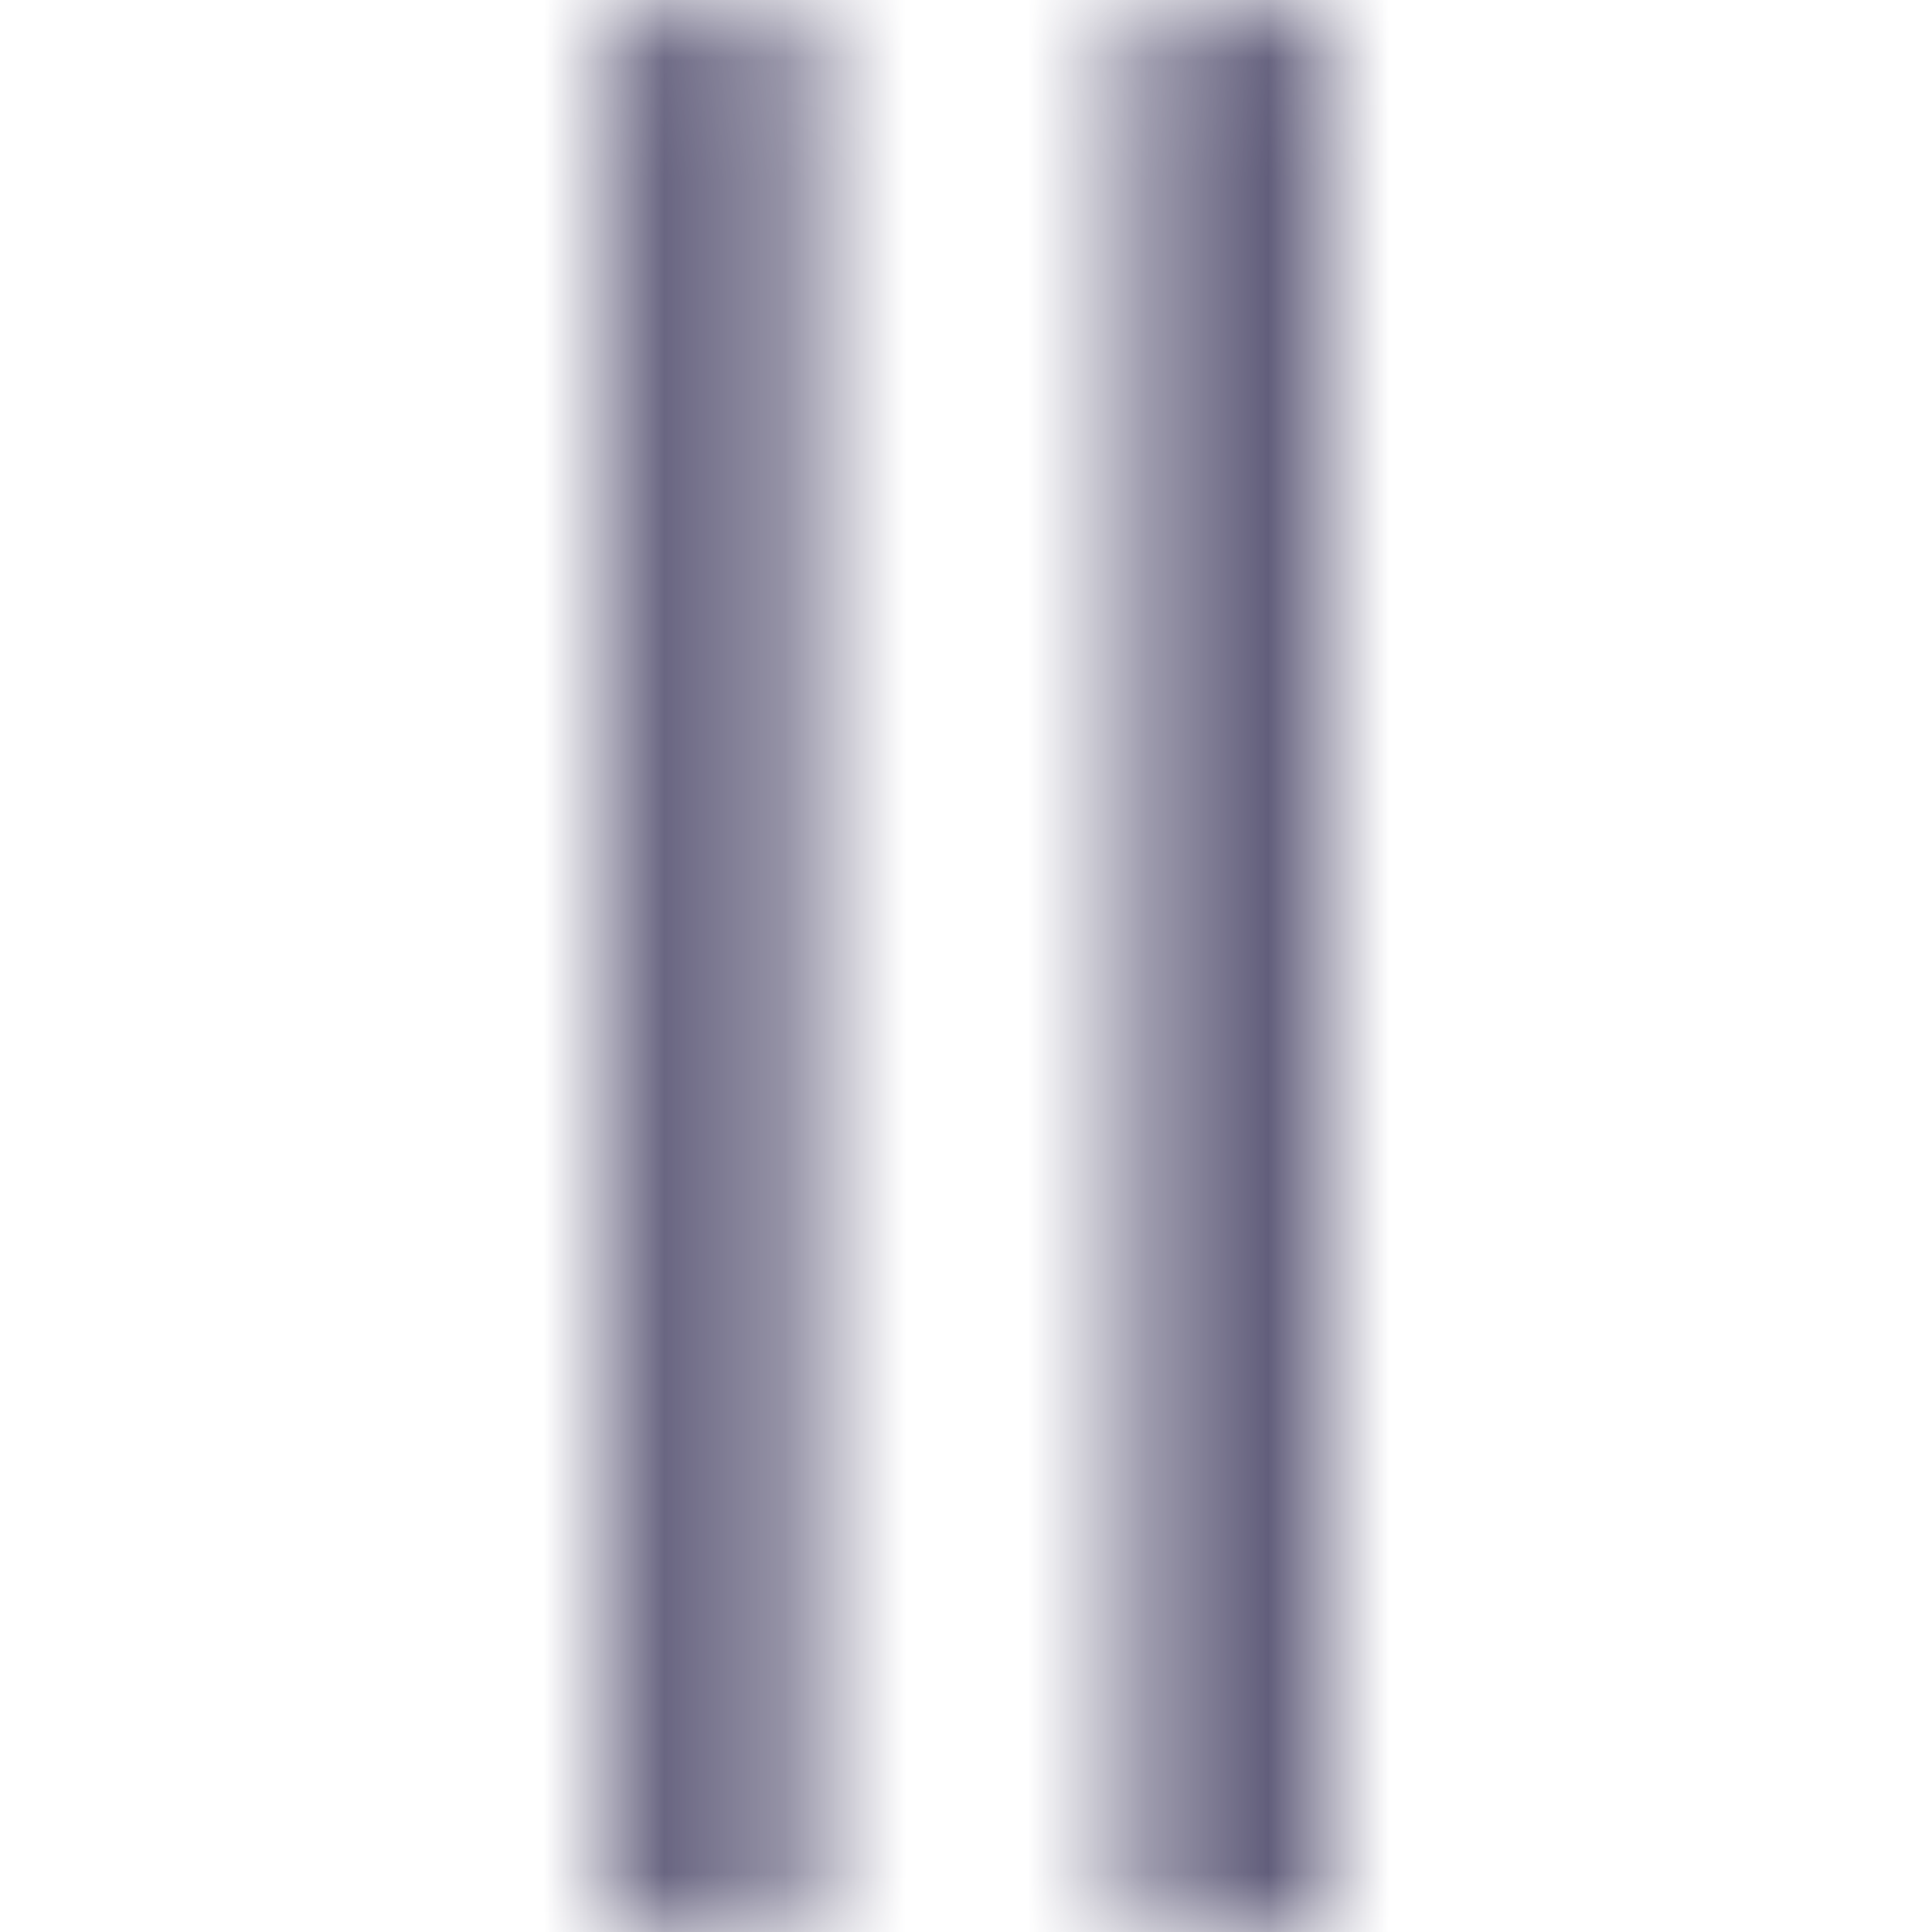 <svg viewBox="0 0 16 16" fill="none" xmlns="http://www.w3.org/2000/svg">
  <title>Pause Icon</title>
  <mask id="mask0" mask-type="alpha" maskUnits="userSpaceOnUse" x="5" y="0" width="6" height="17">
    <path fill-rule="evenodd" clip-rule="evenodd" d="M5.27 0.04H6.52V16.04H5.27V0.04ZM9.52 0.04H10.77V16.04H9.52V0.04Z" fill="white"/>
  </mask>
  <g mask="url(#mask0)">
    <rect width="16" height="16" fill="#332E54"/>
  </g>
</svg>
